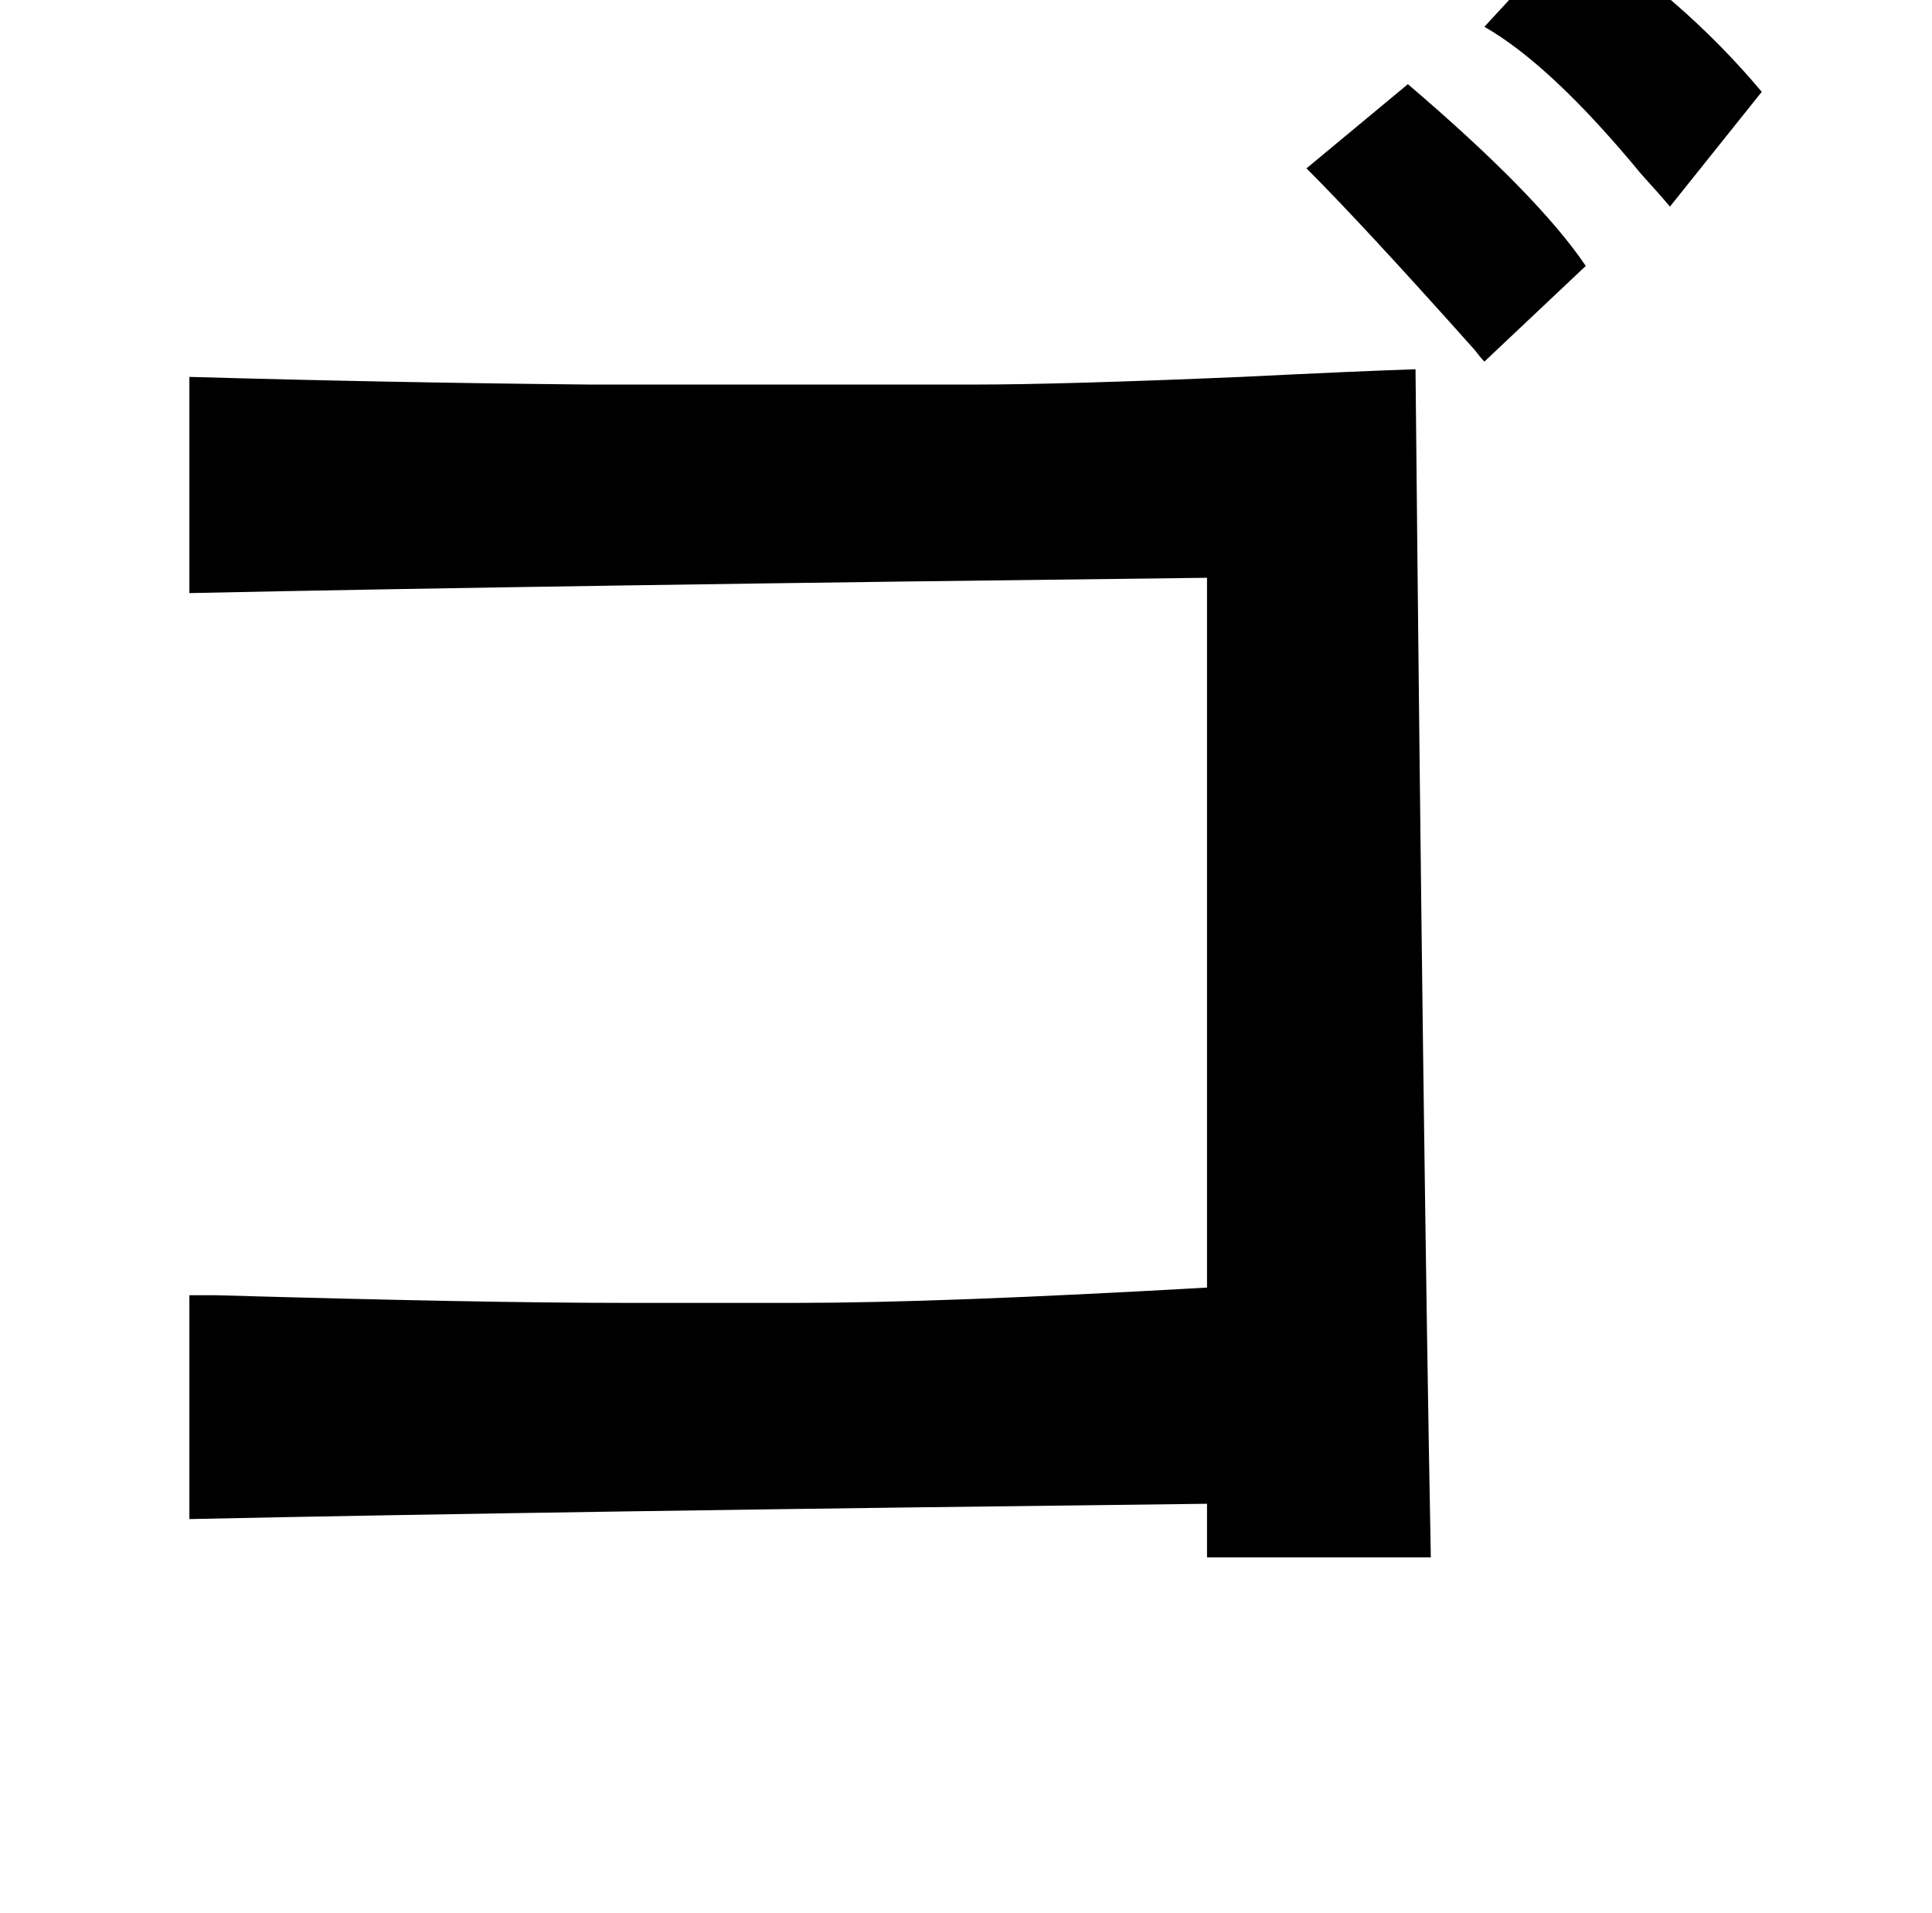 <?xml version="1.0" standalone="no"?>
<!DOCTYPE svg PUBLIC "-//W3C//DTD SVG 1.1//EN" "http://www.w3.org/Graphics/SVG/1.1/DTD/svg11.dtd" >
<svg xmlns="http://www.w3.org/2000/svg" xmlns:xlink="http://www.w3.org/1999/xlink" version="1.1" viewBox="-10 0 1010 1000">
   <path fill="currentColor"
d="M819 139l-53 50q-2 -2 -5 -6q-58 -65 -88 -95l53 -44q68 58 93 95zM766 14l47 -51q56 35 98 85l-48 60q-5 -6 -15 -17q-47 -57 -82 -77zM738 814h-117v-28q-343 4 -532 8v-117h14q139 4 212 4h92q74 0 214 -8v-371q-343 4 -532 8v-113q105 3 209 4h202q45 0 139 -4
q61 -3 91 -4q4 410 8 621z" />
</svg>

